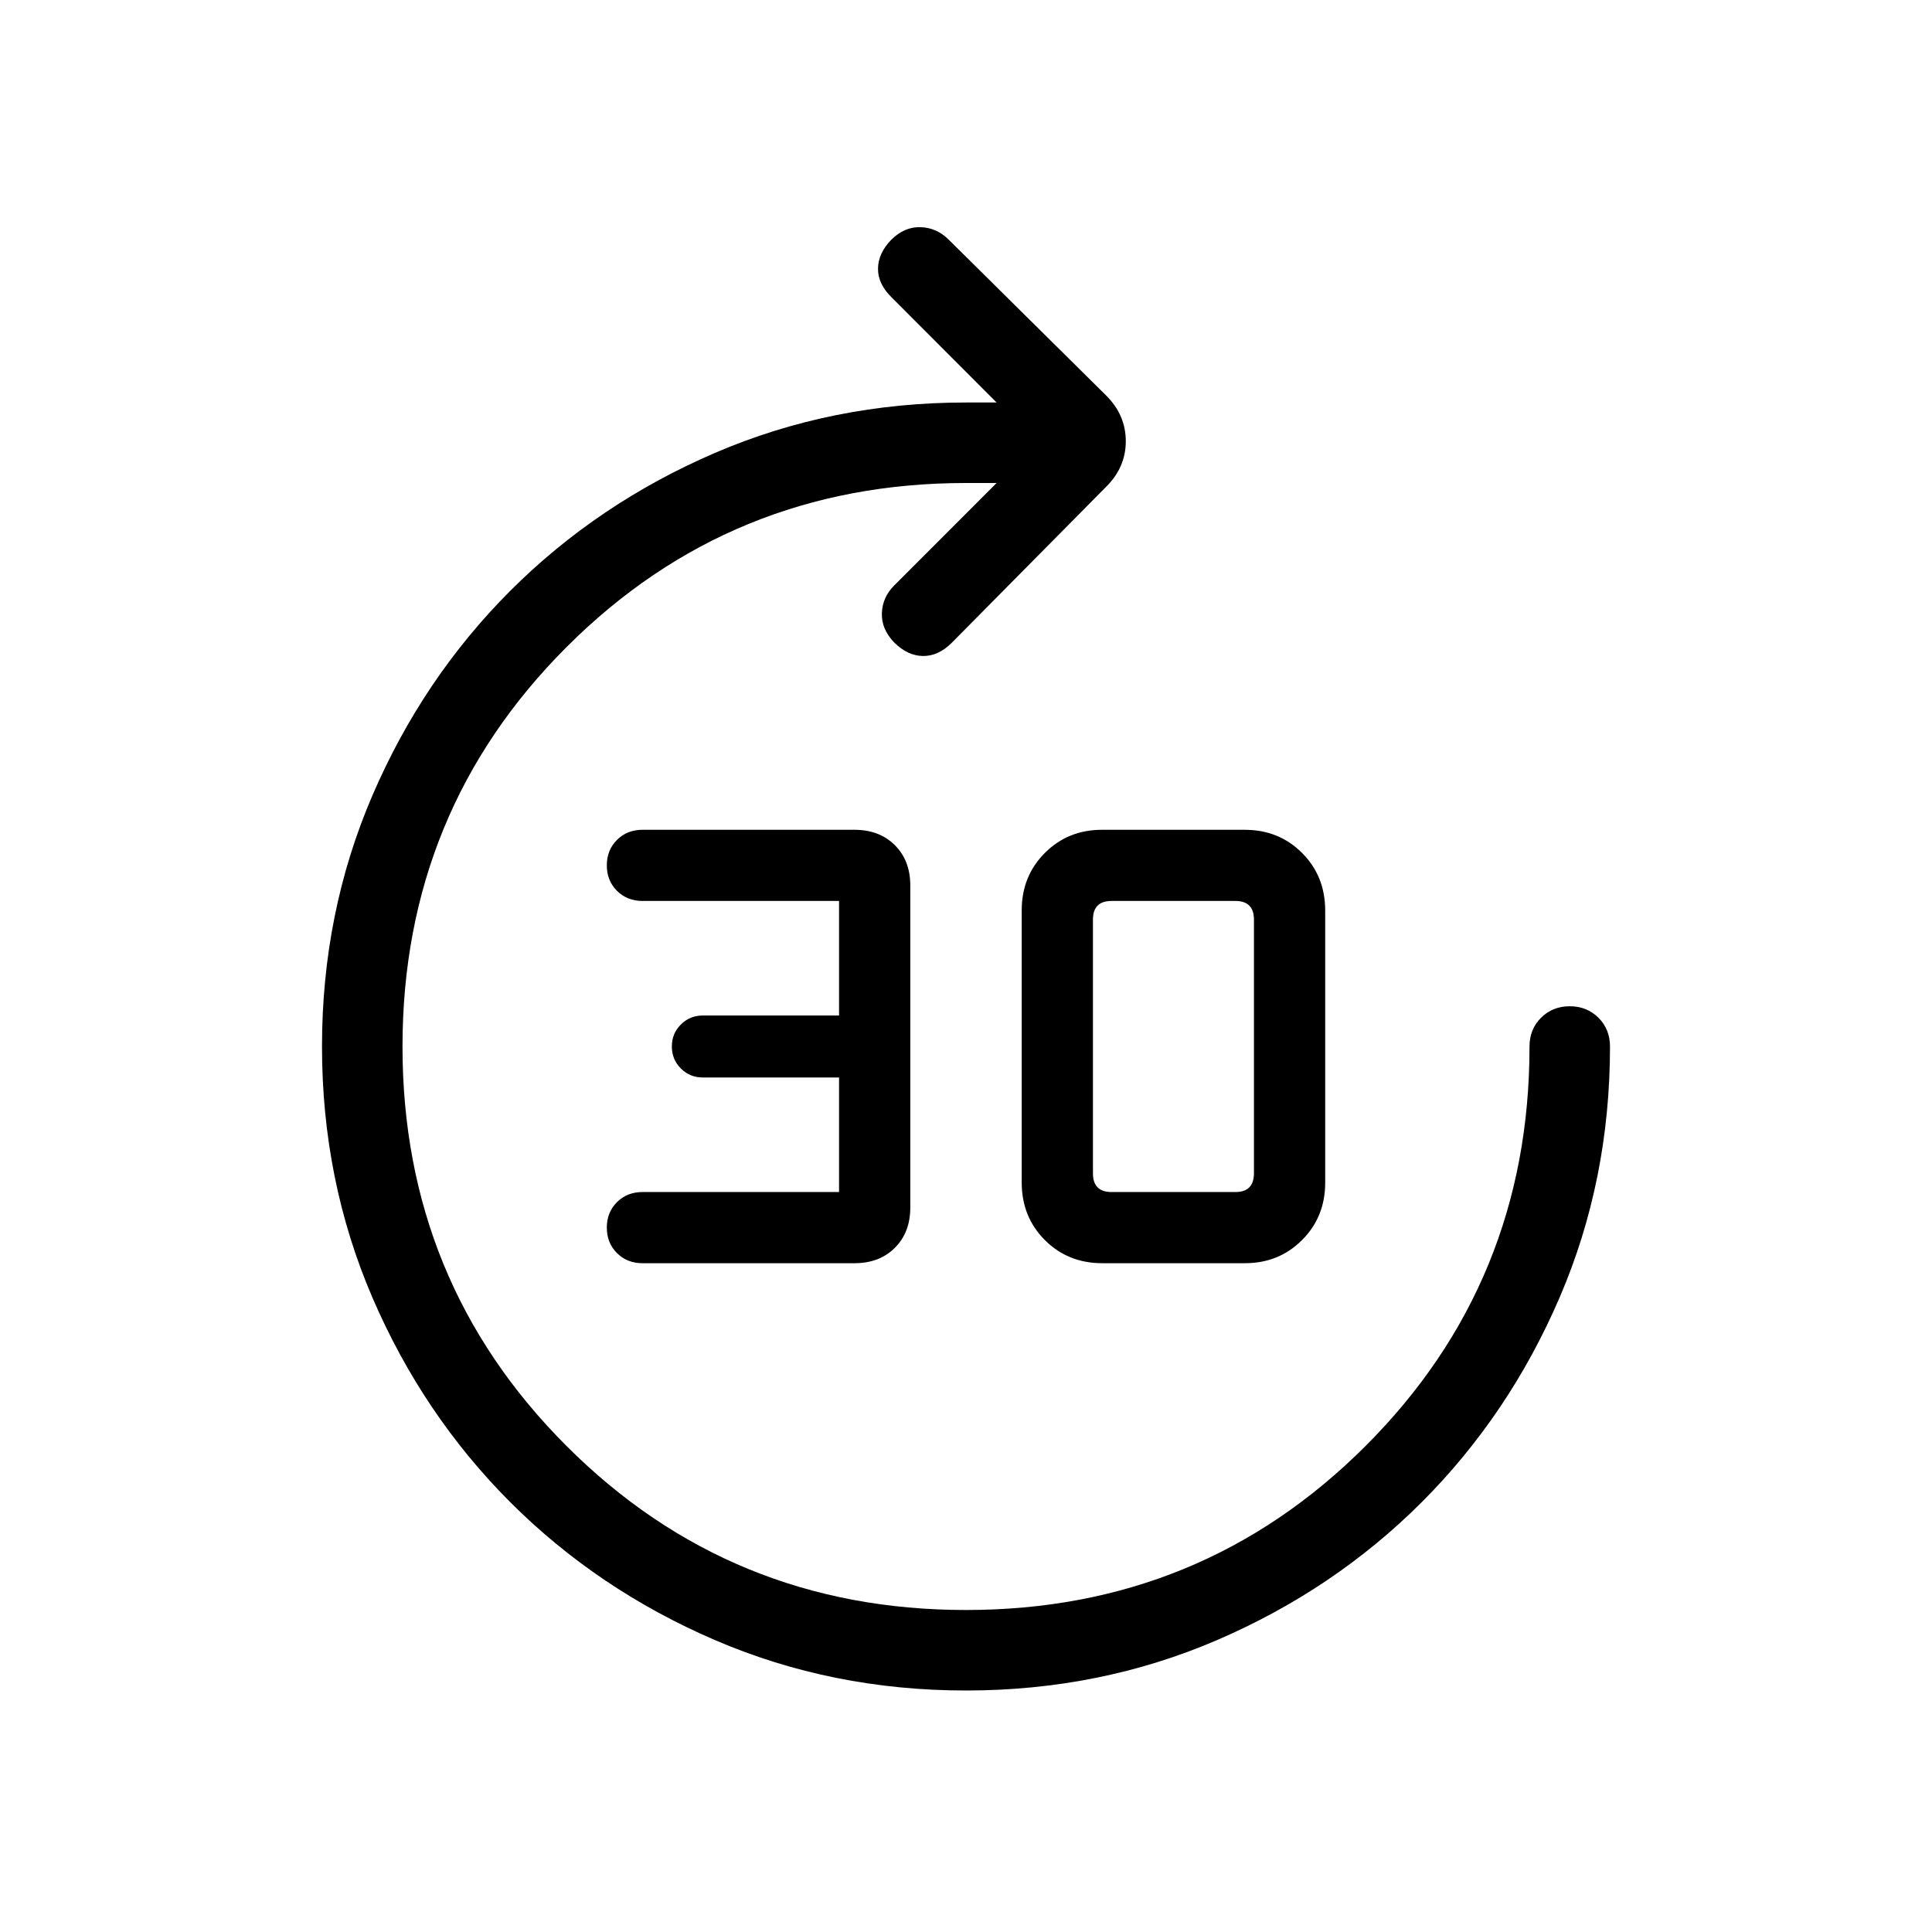 <svg xmlns="http://www.w3.org/2000/svg" width="1em" height="1em" viewBox="0 0 24 24"><path fill="currentColor" d="M12 21q-1.663 0-3.118-.626q-1.455-.626-2.543-1.713q-1.087-1.088-1.713-2.543Q4 14.663 4 13q0-1.663.626-3.118q.626-1.455 1.713-2.543q1.088-1.087 2.543-1.713Q10.337 5 12 5h.38l-1.31-1.312q-.166-.165-.163-.353q.003-.189.162-.354q.166-.166.367-.159q.2.007.347.153l1.96 1.94q.242.243.242.566t-.243.565l-1.92 1.94q-.166.166-.358.163q-.19-.003-.356-.168q-.16-.166-.153-.364q.007-.198.153-.344L12.38 6H12Q9.075 6 7.038 8.038T5 13q0 2.925 2.038 4.963T12 20q2.925 0 4.963-2.037T19 13q0-.213.143-.357q.144-.143.357-.143t.357.143Q20 12.787 20 13q0 1.663-.626 3.118q-.626 1.455-1.713 2.543q-1.088 1.087-2.543 1.713Q13.663 21 12 21m-1.385-5.308H7.981q-.19 0-.317-.126q-.126-.126-.126-.316t.126-.316q.126-.126.317-.126h2.442v-1.423H8.731q-.162 0-.273-.112q-.112-.111-.112-.273t.112-.273q.111-.112.273-.112h1.692v-1.423H7.981q-.19 0-.317-.126q-.126-.126-.126-.316t.126-.316q.126-.126.317-.126h2.634q.31 0 .501.191q.192.191.192.501v4q0 .31-.192.501q-.191.191-.5.191m3.076 0q-.425 0-.712-.287t-.288-.713v-3.384q0-.425.288-.713t.712-.287h1.77q.425 0 .712.287t.288.713v3.384q0 .425-.288.713t-.712.287zm.116-.884h1.538q.116 0 .173-.058t.058-.173v-3.154q0-.115-.058-.173t-.173-.058h-1.538q-.116 0-.173.058q-.058.058-.058.173v3.154q0 .115.058.173q.057.058.173.058"/></svg>